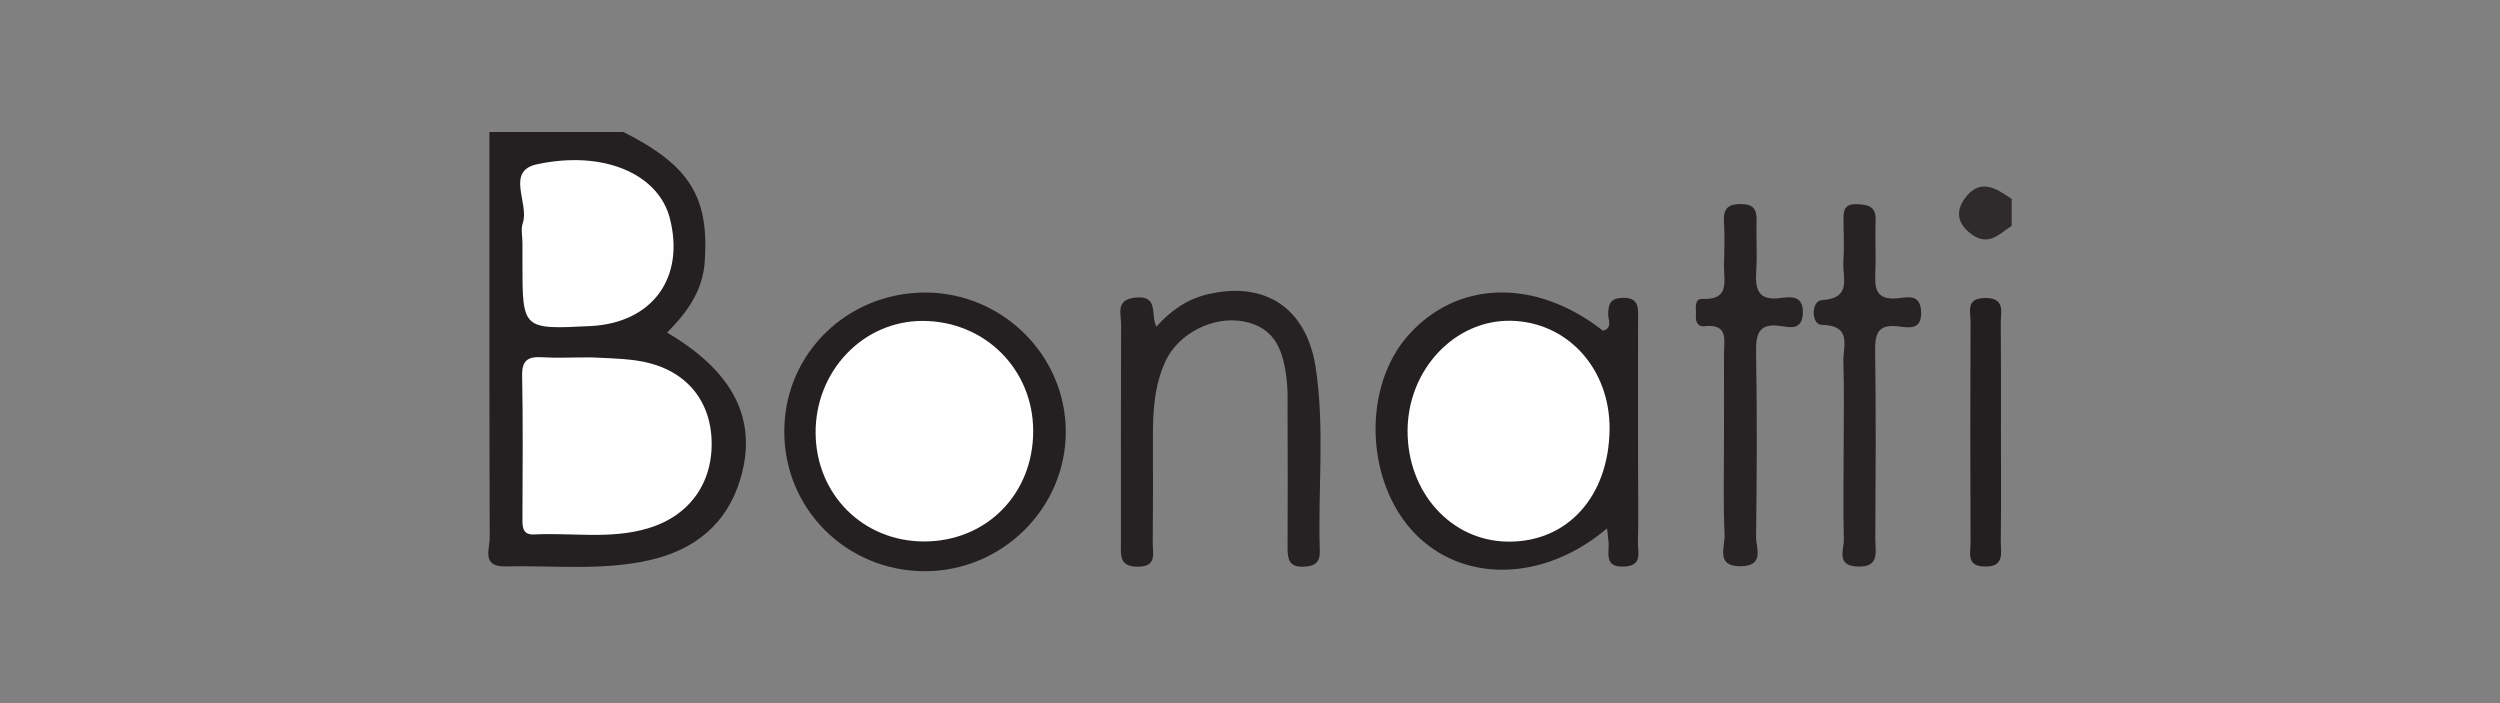 <?xml version="1.0" encoding="utf-8"?>
<!-- Generator: Adobe Illustrator 23.0.1, SVG Export Plug-In . SVG Version: 6.00 Build 0)  -->
<svg version="1.1" id="Layer_1" xmlns="http://www.w3.org/2000/svg" xmlns:xlink="http://www.w3.org/1999/xlink" x="0px" y="0px"
	 viewBox="0 0 160.4 45.11" style="enable-background:new 0 0 160.4 45.11;" xml:space="preserve">
<rect x="0" y="0" width="160.4" height="45.11" fill="#808080" stroke="none"/>
<style type="text/css">
	.st0{fill:#242021;}
	.st1{fill:#2F2B2C;}
	.st2{fill:#262223;}
	.st3{fill:#272324;}
	.st4{fill:#231F20;}
	.st5{fill:#FEFEFE;}
</style>
<path class="st0" d="M40,8.47c4.26,2.15,5.49,4.16,5.22,8.28c-0.12,1.91-1.14,3.3-2.42,4.59c4.27,2.51,5.8,5.57,4.73,9.3
	c-0.86,2.99-2.98,4.66-5.9,5.31c-3.04,0.68-6.14,0.32-9.22,0.39c-1.54,0.03-0.98-1.14-0.99-1.85c-0.03-8.67-0.02-17.35-0.02-26.02
	C34.27,8.47,37.14,8.47,40,8.47z"/>
<path class="st1" d="M129.07,14.49c-0.74,0.48-1.43,1.28-2.44,0.63c-0.89-0.57-1.26-1.39-0.61-2.33c0.97-1.4,2.03-0.74,3.05-0.02
	C129.07,13.34,129.07,13.92,129.07,14.49z"/>
<path class="st0" d="M103.11,33.9c-4.09,3.47-9.3,3.51-12.38,0.28c-3.13-3.3-3.32-9.32-0.4-12.64c3.16-3.58,8.18-3.71,12.52-0.32
	c0.63-0.18,0.33-0.7,0.33-1.05c0.01-0.68,0.15-1.05,0.95-1.06c0.98-0.01,0.98,0.56,0.97,1.26c-0.01,3.3,0,6.59,0,9.89
	c0,1.51,0.03,3.01-0.01,4.52c-0.02,0.63,0.33,1.51-0.87,1.57c-1.37,0.07-0.94-0.92-1.02-1.62C103.18,34.52,103.16,34.32,103.11,33.9
	z"/>
<path class="st0" d="M50.32,27.64c0.02-4.97,4.07-8.91,9.12-8.87c4.89,0.04,8.91,4.02,8.94,8.88c0.03,4.93-4.06,9-9.05,9
	C54.3,36.64,50.29,32.64,50.32,27.64z"/>
<path class="st2" d="M74.19,20.96c0.95-1.06,2-1.77,3.26-2.07c3.7-0.89,6.37,0.86,6.96,4.67c0.6,3.91,0.14,7.86,0.27,11.79
	c0.02,0.74-0.32,0.98-1.03,1.01c-0.92,0.04-1.04-0.46-1.04-1.2c0.02-2.94,0.01-5.87,0-8.81c0-0.64,0.02-1.29-0.05-1.93
	c-0.2-1.79-0.66-3.41-2.79-3.8c-1.94-0.36-4.16,0.77-4.99,2.55c-0.71,1.53-0.81,3.17-0.81,4.82c0.01,2.29,0.01,4.58-0.01,6.87
	c-0.01,0.65,0.29,1.48-0.93,1.5c-1.27,0.02-1.11-0.8-1.11-1.59c0-4.65-0.01-9.31,0.01-13.96c0-0.69-0.38-1.6,0.95-1.72
	C74.35,18.96,73.81,20.15,74.19,20.96z"/>
<path class="st3" d="M110.61,28.55c0-1.93,0.01-3.86,0-5.8c-0.01-0.87,0.34-1.99-1.24-1.82c-0.47,0.05-0.59-0.32-0.56-0.71
	c0.03-0.39-0.15-1.06,0.41-1.04c1.83,0.08,1.36-1.21,1.39-2.19c0.03-0.93,0.05-1.86,0-2.79c-0.05-0.86,0.31-1.12,1.13-1.11
	c0.77,0.02,0.98,0.36,0.96,1.05c-0.03,1.07,0.05,2.15-0.02,3.22c-0.08,1.19,0.1,1.96,1.57,1.76c0.7-0.1,1.48-0.15,1.42,1.01
	c-0.06,1.08-0.84,0.87-1.39,0.79c-1.43-0.21-1.63,0.46-1.61,1.7c0.07,3.94,0.05,7.87,0,11.81c-0.01,0.71,0.57,1.86-0.95,1.9
	c-1.67,0.04-1.04-1.23-1.07-1.99C110.56,32.42,110.61,30.49,110.61,28.55z"/>
<path class="st3" d="M118.29,28.6c0-1.79,0.04-3.59-0.02-5.38c-0.03-0.99,0.61-2.34-1.41-2.38c-0.66-0.02-0.66-1.54,0.02-1.58
	c1.98-0.13,1.32-1.45,1.39-2.46c0.06-0.86,0.02-1.72,0.01-2.58c0-0.59-0.05-1.15,0.85-1.12c0.74,0.03,1.25,0.14,1.21,1.05
	c-0.04,1.15,0.03,2.3-0.02,3.44c-0.05,1.02,0.14,1.66,1.38,1.55c0.62-0.05,1.51-0.35,1.56,0.86c0.05,1.21-0.81,1.02-1.46,0.94
	c-1.32-0.16-1.51,0.47-1.49,1.61c0.06,4.01,0.03,8.03,0.01,12.04c0,0.8,0.31,1.82-1.15,1.76c-1.39-0.06-0.85-1.09-0.87-1.73
	C118.25,32.61,118.29,30.61,118.29,28.6z"/>
<path class="st4" d="M128.38,27.61c0,2.37,0.02,4.73-0.01,7.1c-0.01,0.72,0.29,1.67-1.04,1.64c-1.2-0.03-0.89-0.9-0.9-1.54
	c-0.02-4.73-0.02-9.46,0-14.19c0-0.64-0.31-1.48,0.91-1.5c1.35-0.02,1.02,0.9,1.03,1.62C128.39,23.03,128.38,25.32,128.38,27.61z"/>
<path class="st5" d="M37.92,22.93c0.7,0.04,1.78,0.05,2.84,0.19c2.88,0.38,4.67,2.2,4.88,4.83c0.22,2.89-1.32,5.15-4.11,5.96
	c-2.38,0.7-4.83,0.26-7.25,0.38c-0.74,0.04-0.76-0.45-0.76-0.98c0.01-3.07,0.04-6.15-0.02-9.22c-0.02-0.98,0.39-1.22,1.26-1.17
	C35.69,22.98,36.62,22.93,37.92,22.93z"/>
<path class="st5" d="M33.52,15.6c0-0.43-0.11-0.9,0.02-1.28c0.44-1.26-1.13-3.34,0.91-3.78c4.34-0.93,7.79,0.66,8.52,3.44
	c1,3.85-1.12,6.74-5.08,6.94c-4.37,0.22-4.37,0.22-4.37-4.03C33.52,16.46,33.52,16.03,33.52,15.6z"/>
<path class="st5" d="M103.27,27.55c-0.05,4.31-2.71,7.25-6.53,7.2c-3.65-0.04-6.46-3.17-6.43-7.15c0.03-3.9,3.03-7.08,6.62-7.02
	C100.57,20.65,103.31,23.66,103.27,27.55z"/>
<path class="st5" d="M59.29,34.74c-3.9,0-6.91-2.99-6.96-6.91c-0.05-4.01,3.05-7.26,6.89-7.24c3.98,0.02,7.07,3.11,7.07,7.07
	C66.29,31.7,63.29,34.74,59.29,34.74z"/>
</svg>
